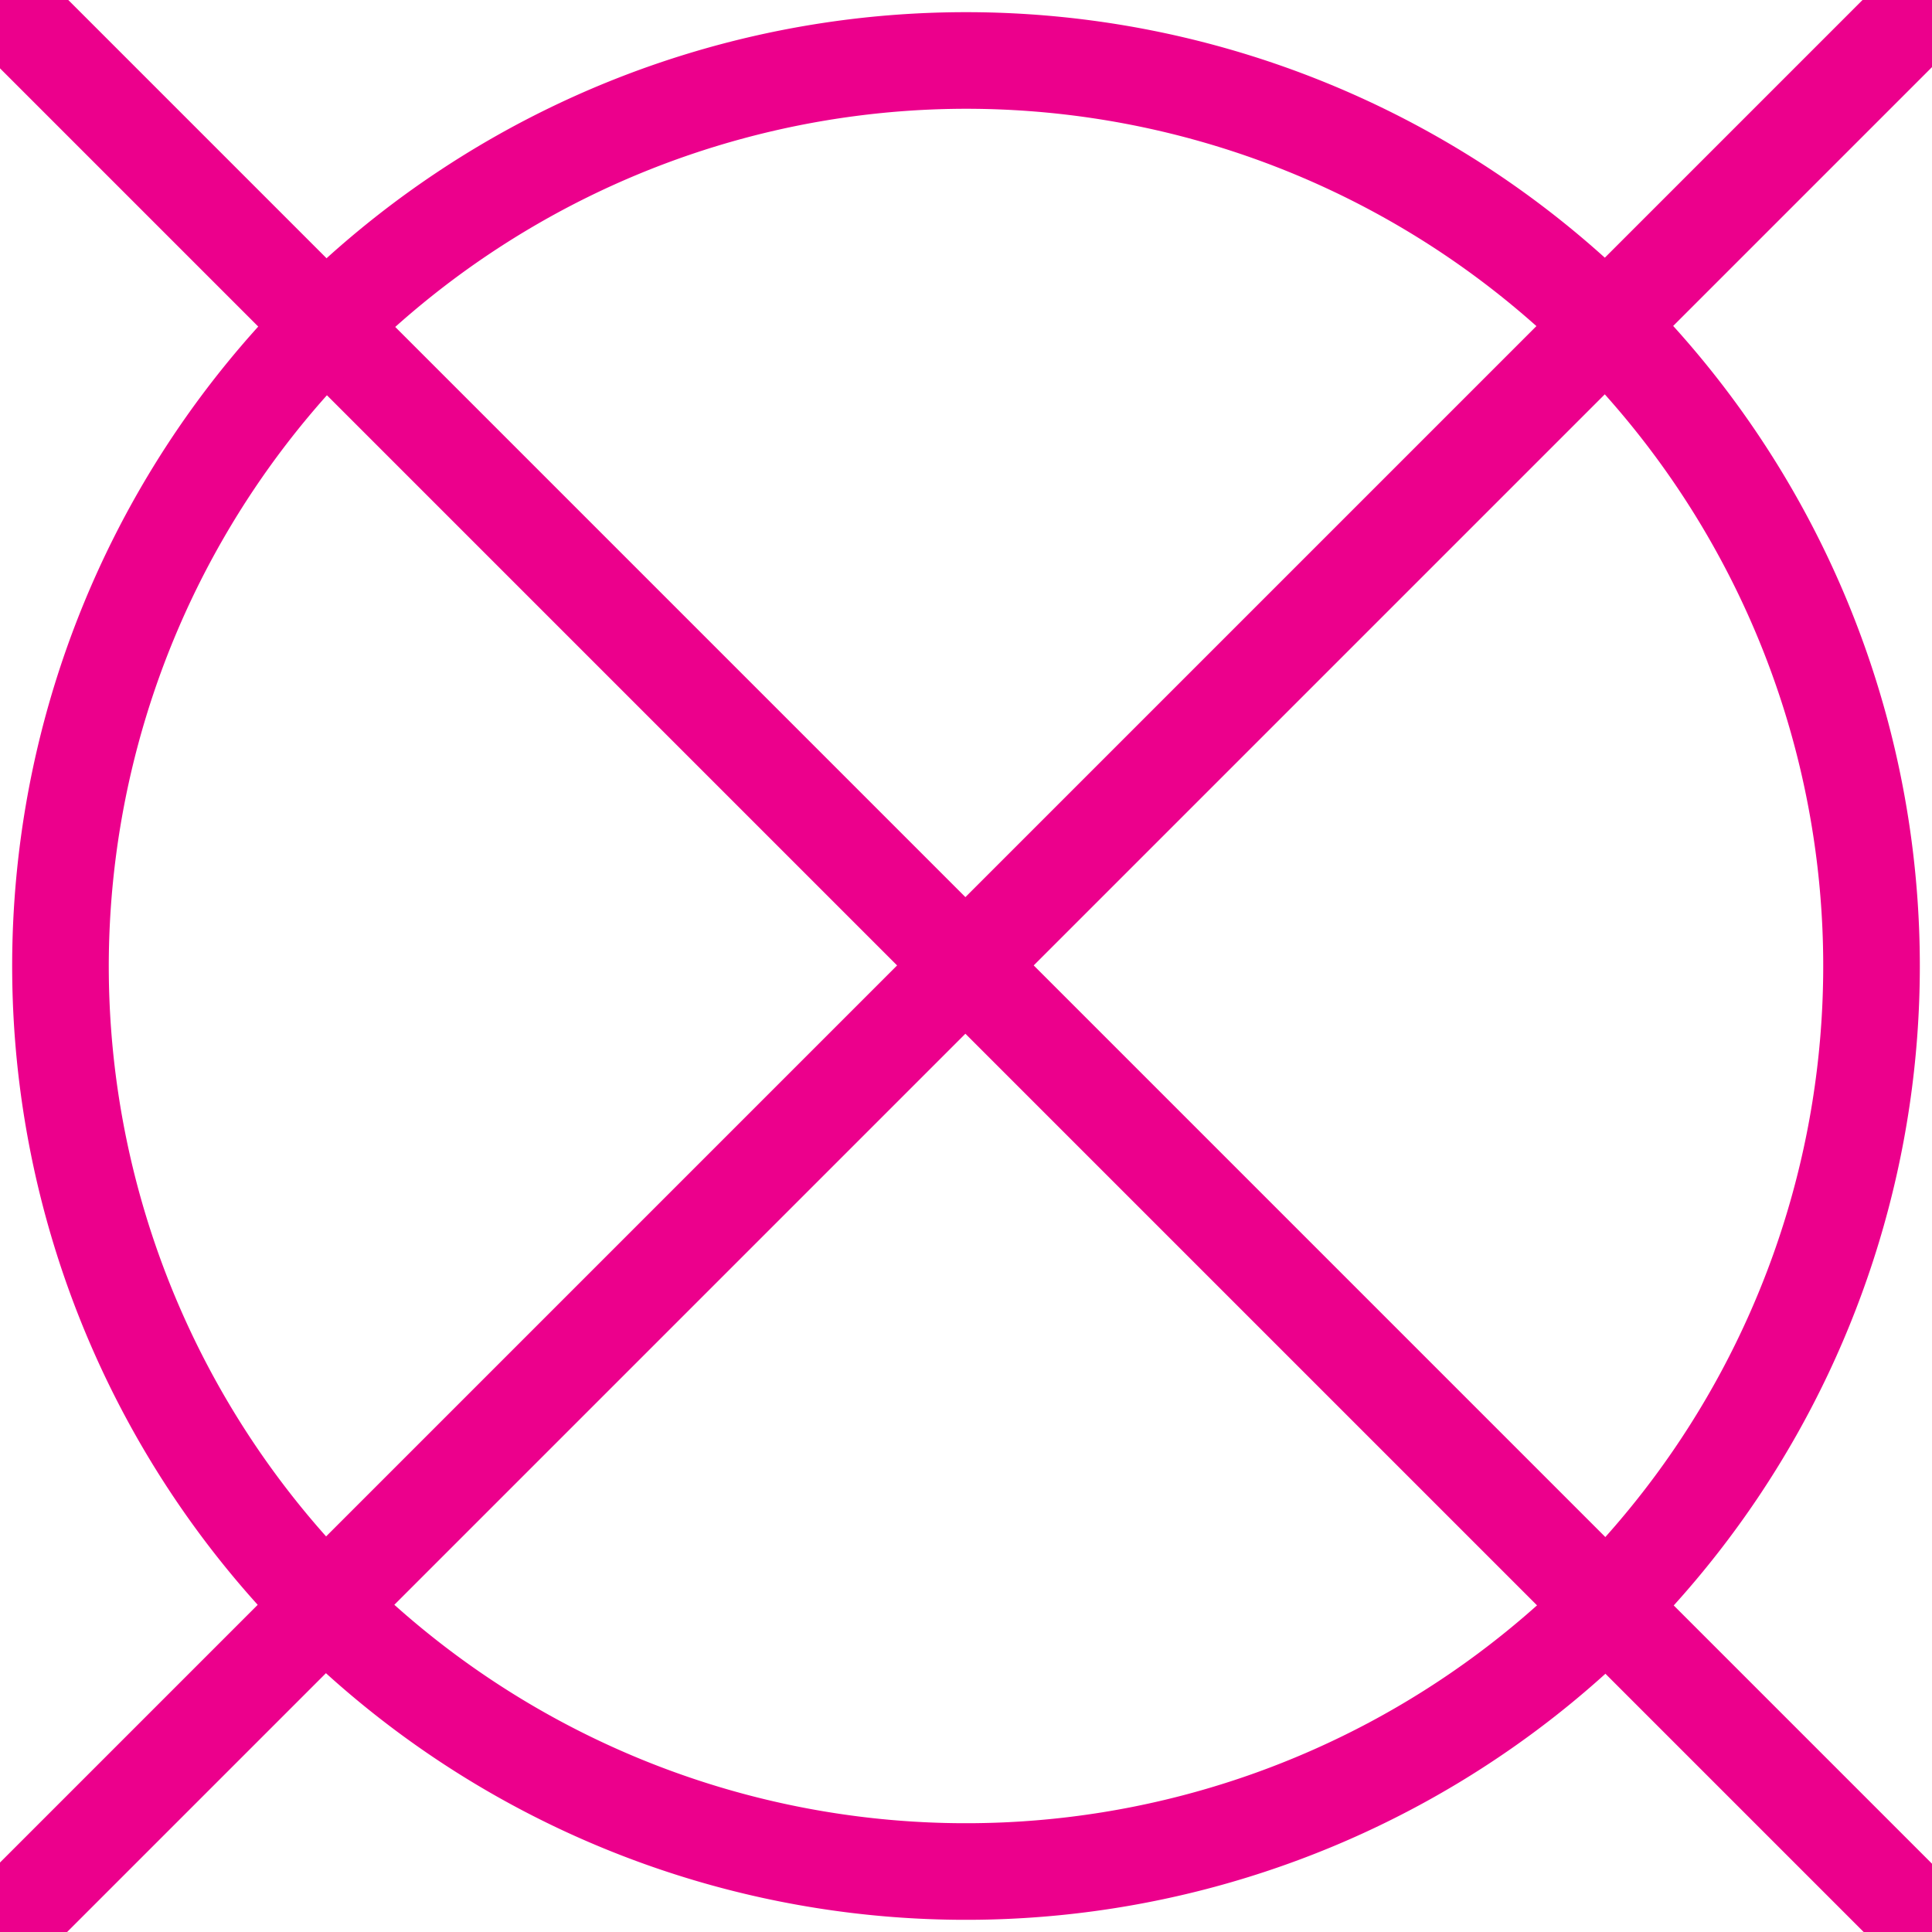 <svg id="Layer_1" data-name="Layer 1" xmlns="http://www.w3.org/2000/svg" viewBox="0 0 100 100"><defs><style>.cls-1{fill:#ec008c;}</style></defs><title>Untitled-1</title><rect class="cls-1" x="47.47" y="-24.56" width="5" height="149.05" transform="translate(-20.7 49.97) rotate(-45)"/><rect class="cls-1" x="-24.56" y="47.47" width="149.05" height="5" transform="translate(-20.7 49.97) rotate(-45)"/><path class="cls-1" d="M50,5.63A44.37,44.37,0,1,1,5.63,50,44.42,44.42,0,0,1,50,5.63m0-5A49.37,49.37,0,1,0,99.37,50,49.37,49.37,0,0,0,50,.63Z"/></svg>